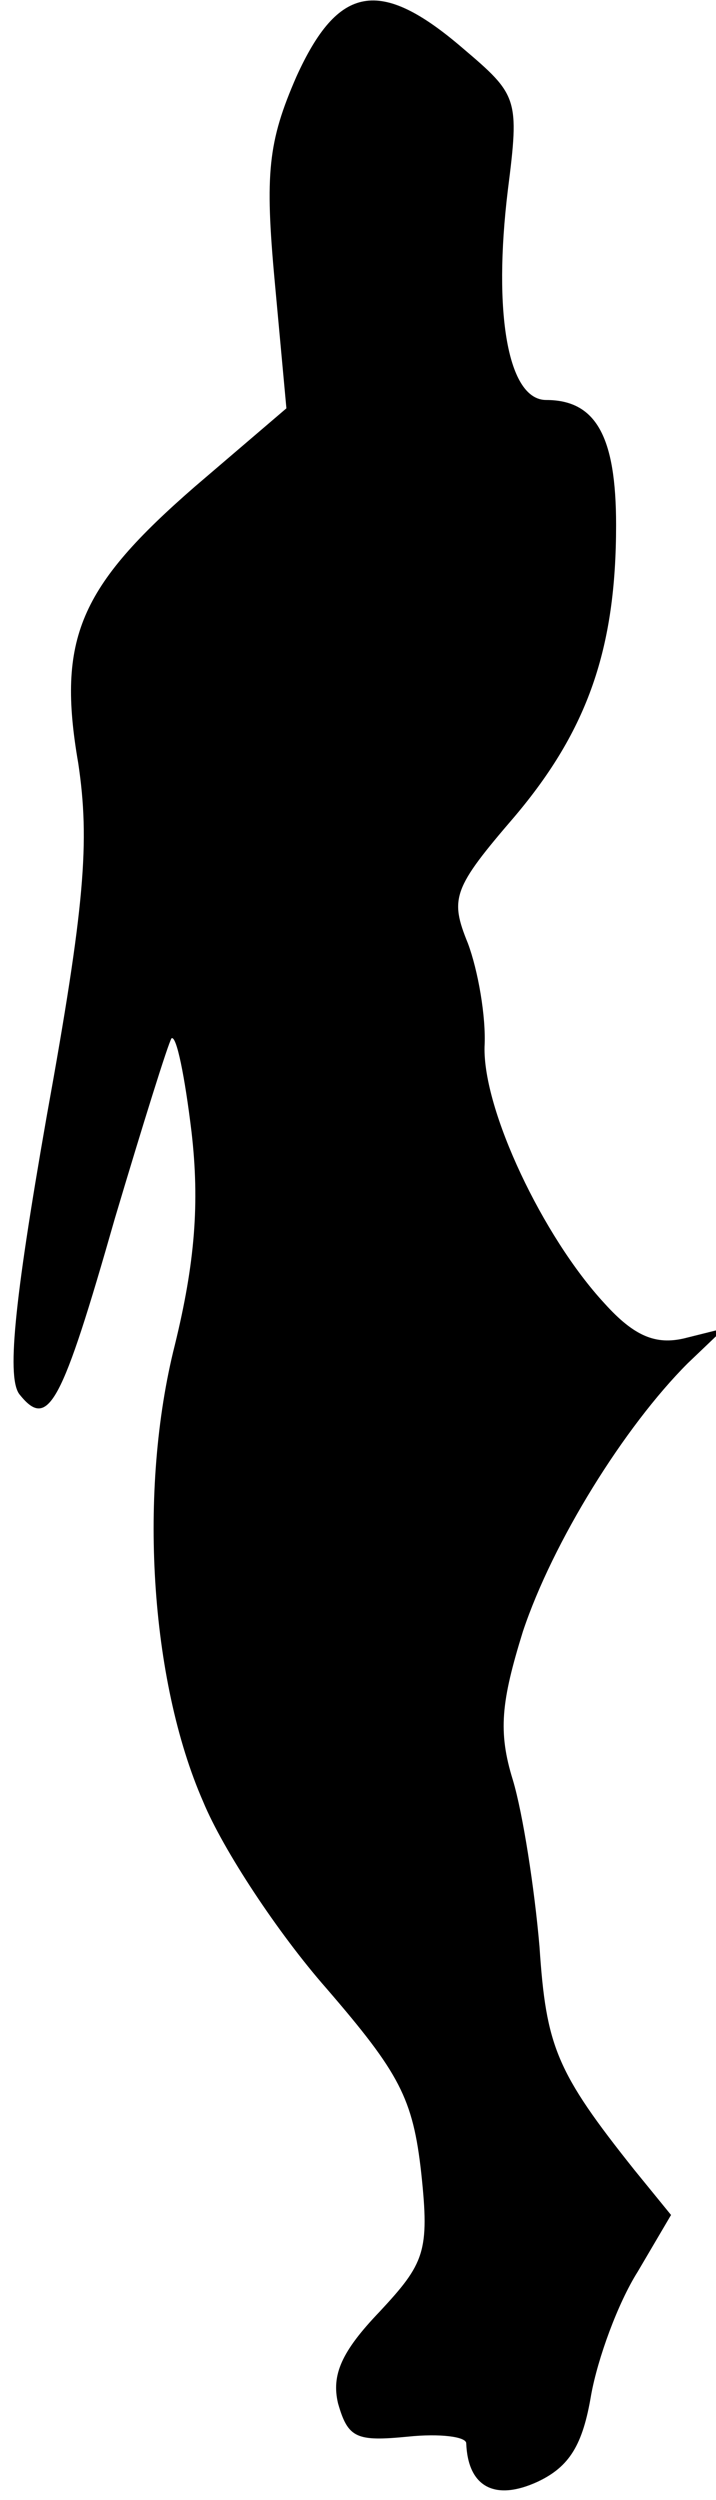 <?xml version="1.0" standalone="no"?>
<!DOCTYPE svg PUBLIC "-//W3C//DTD SVG 20010904//EN"
 "http://www.w3.org/TR/2001/REC-SVG-20010904/DTD/svg10.dtd">
<svg version="1.0" xmlns="http://www.w3.org/2000/svg"
 width="43pt" height="150pt" viewBox="0 0 43 150"
 preserveAspectRatio="xMidYMid meet">
<g transform="translate(0,150) scale(0.1,-0.1)"
fill="#000000" stroke="none">
<path fill="#000000" stroke="none" d="M178 1454 c-17 -39 -19 -58 -13 -123
l7 -76 -55 -47 c-69 -60 -83 -91 -70 -166 7 -47 4 -85 -19 -212 -20 -114 -24
-158 -16 -167 17 -21 25 -6 57 106 17 57 32 105 34 108 3 2 8 -23 12 -56 5
-43 2 -79 -10 -128 -22 -87 -15 -201 17 -274 12 -29 45 -79 74 -112 44 -51 52
-66 57 -111 5 -47 2 -54 -25 -83 -23 -24 -29 -38 -25 -55 6 -21 11 -23 42 -20
19 2 35 0 35 -4 1 -26 17 -35 43 -23 19 9 27 22 32 52 4 22 16 55 28 74 l20
34 -22 27 c-47 59 -53 74 -57 134 -3 35 -10 80 -16 100 -9 29 -7 47 6 89 18
54 61 123 99 161 l22 21 -24 -6 c-17 -4 -30 1 -48 21 -37 40 -73 116 -72 154
1 18 -4 46 -10 62 -11 27 -9 33 28 76 44 52 61 101 61 175 0 53 -12 75 -42 75
-23 0 -32 52 -23 126 7 55 6 57 -27 85 -50 43 -75 38 -100 -17z"/>
</g>
</svg>
